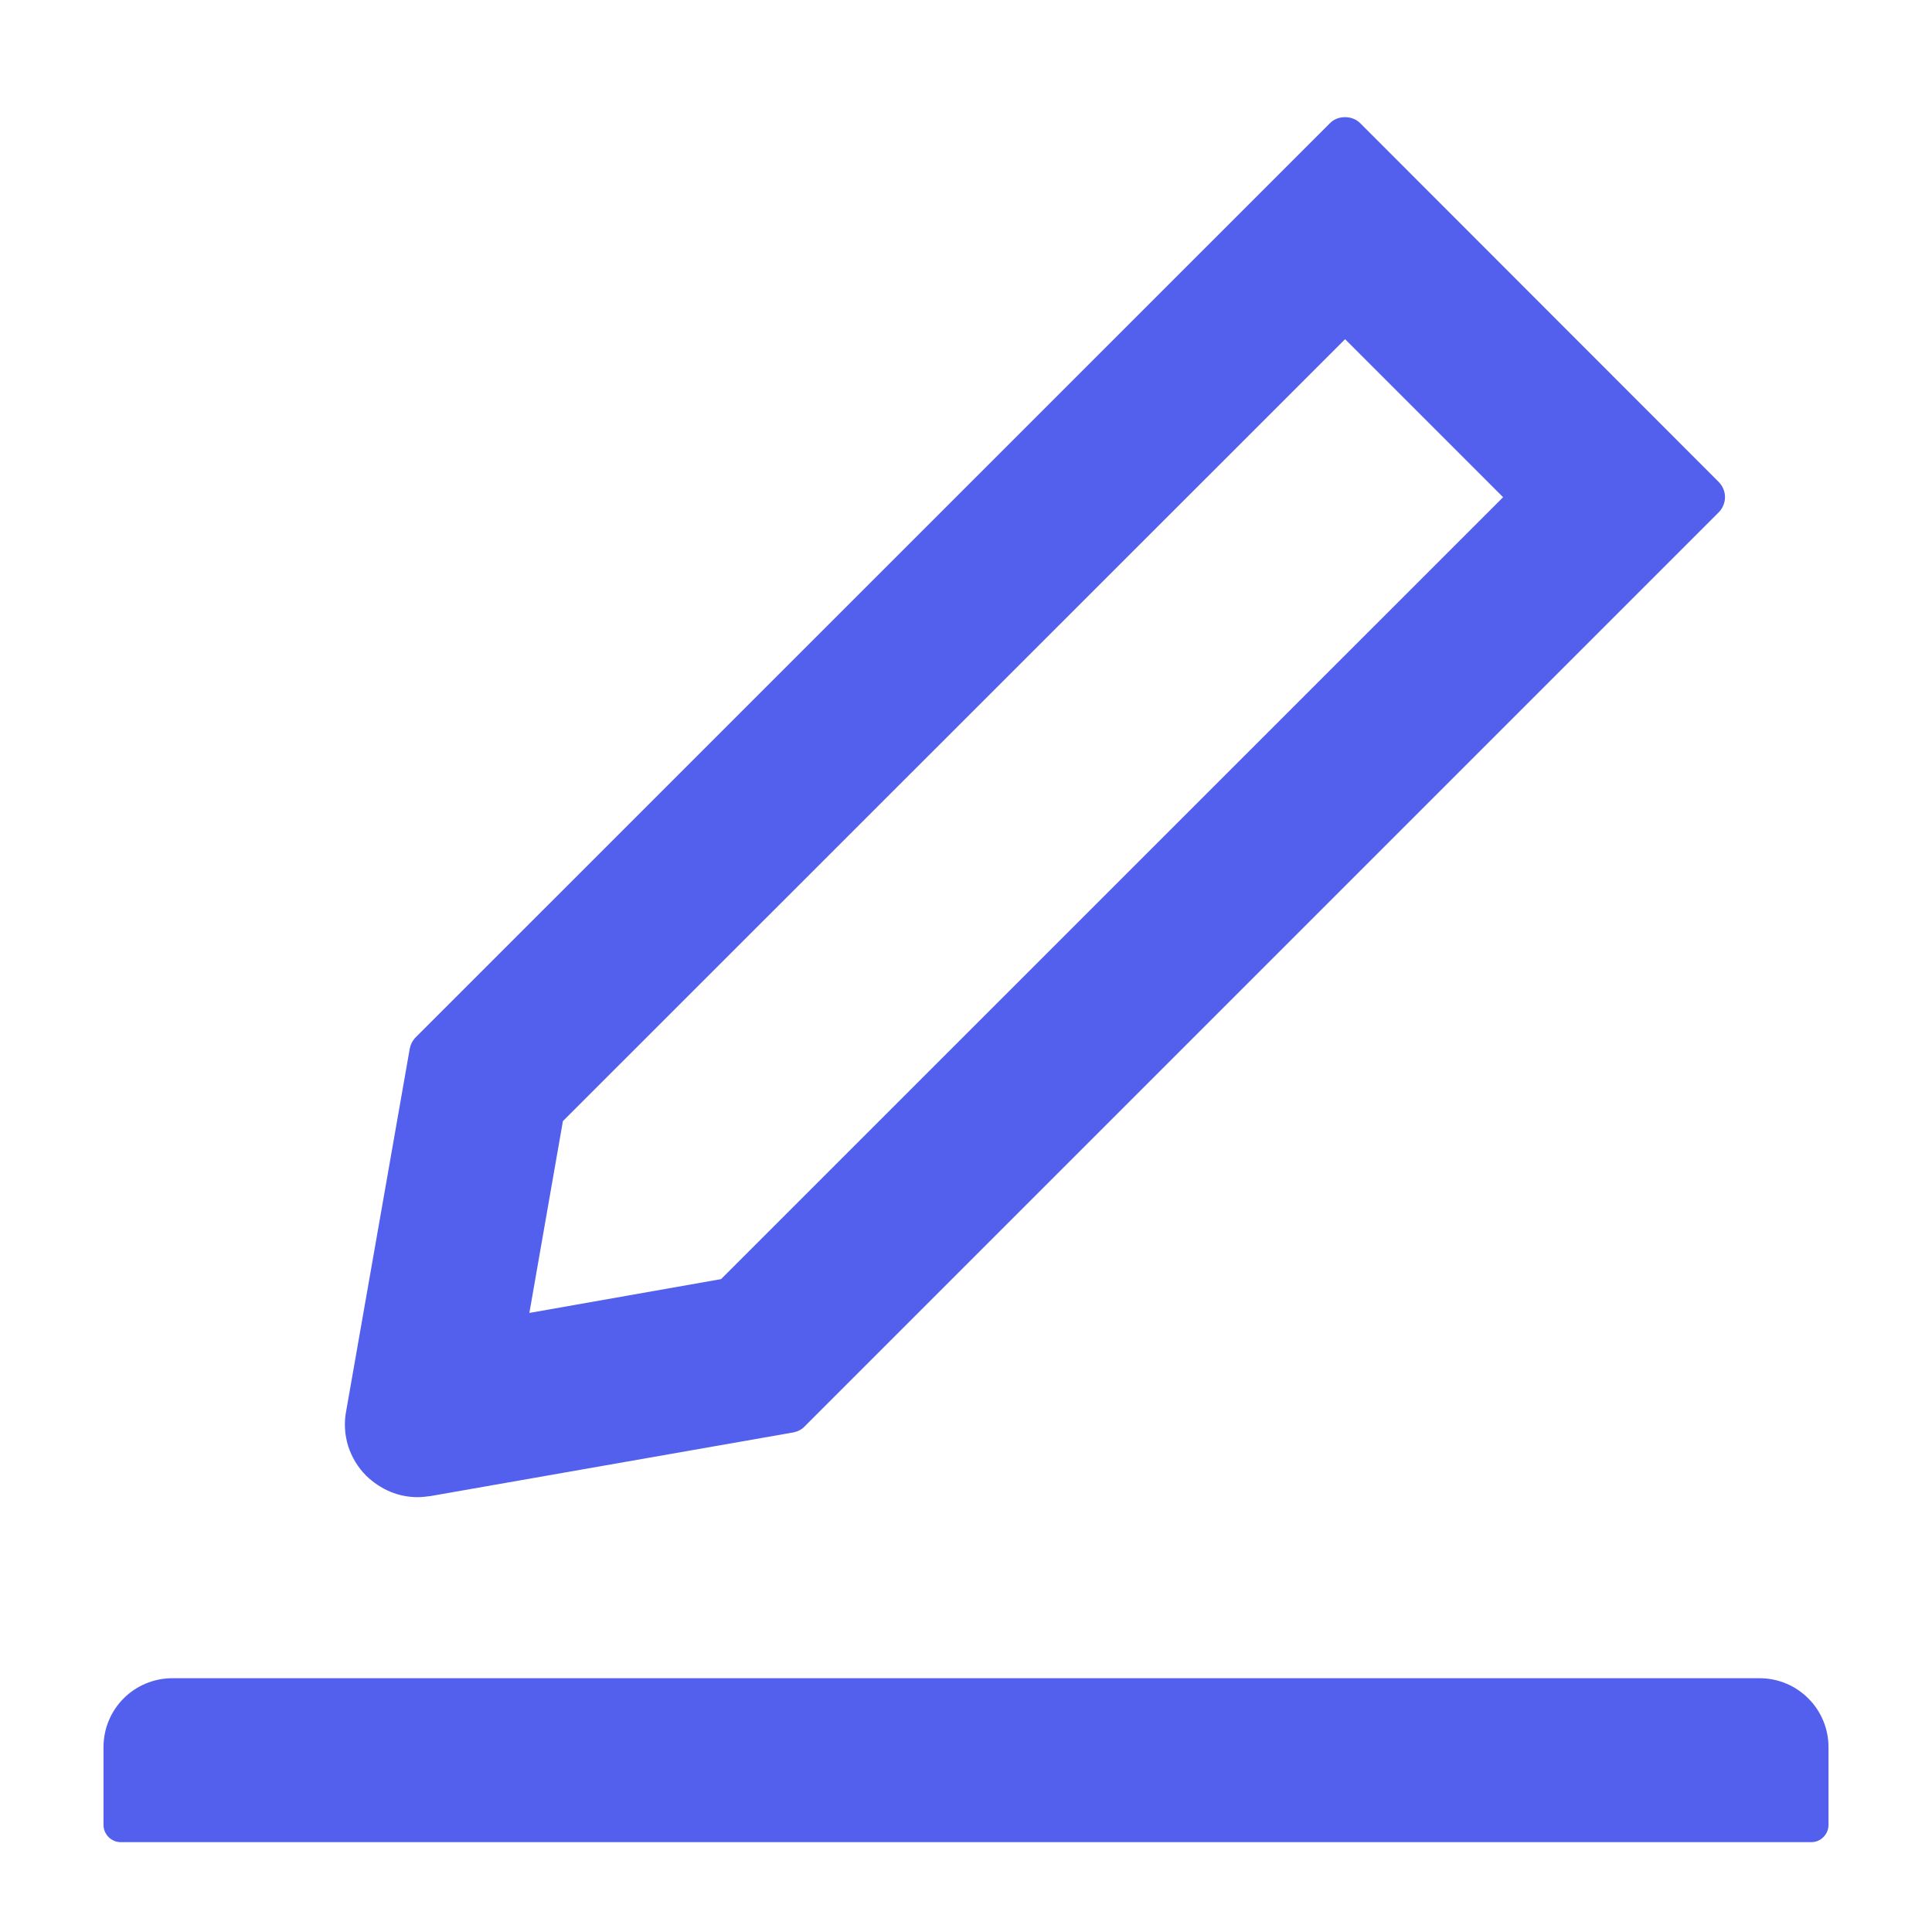 <svg width="14" height="14" viewBox="0 0 14 14" fill="none" xmlns="http://www.w3.org/2000/svg">
<path d="M3.026 10.849C3.058 10.849 3.089 10.845 3.12 10.841L5.748 10.38C5.779 10.374 5.809 10.36 5.831 10.336L12.454 3.713C12.469 3.698 12.48 3.681 12.488 3.662C12.496 3.643 12.5 3.623 12.5 3.602C12.5 3.582 12.496 3.562 12.488 3.543C12.48 3.524 12.469 3.507 12.454 3.492L9.858 0.894C9.828 0.864 9.789 0.849 9.747 0.849C9.704 0.849 9.665 0.864 9.636 0.894L3.012 7.517C2.989 7.541 2.975 7.569 2.969 7.6L2.508 10.228C2.492 10.312 2.498 10.398 2.523 10.479C2.549 10.56 2.594 10.634 2.654 10.694C2.758 10.794 2.887 10.849 3.026 10.849ZM4.079 8.124L9.747 2.458L10.892 3.603L5.225 9.269L3.836 9.514L4.079 8.124ZM12.75 12.161H1.25C0.973 12.161 0.75 12.384 0.75 12.661V13.224C0.75 13.292 0.806 13.349 0.875 13.349H13.125C13.194 13.349 13.25 13.292 13.25 13.224V12.661C13.25 12.384 13.026 12.161 12.75 12.161Z" fill="#5360ED"/>
</svg>

